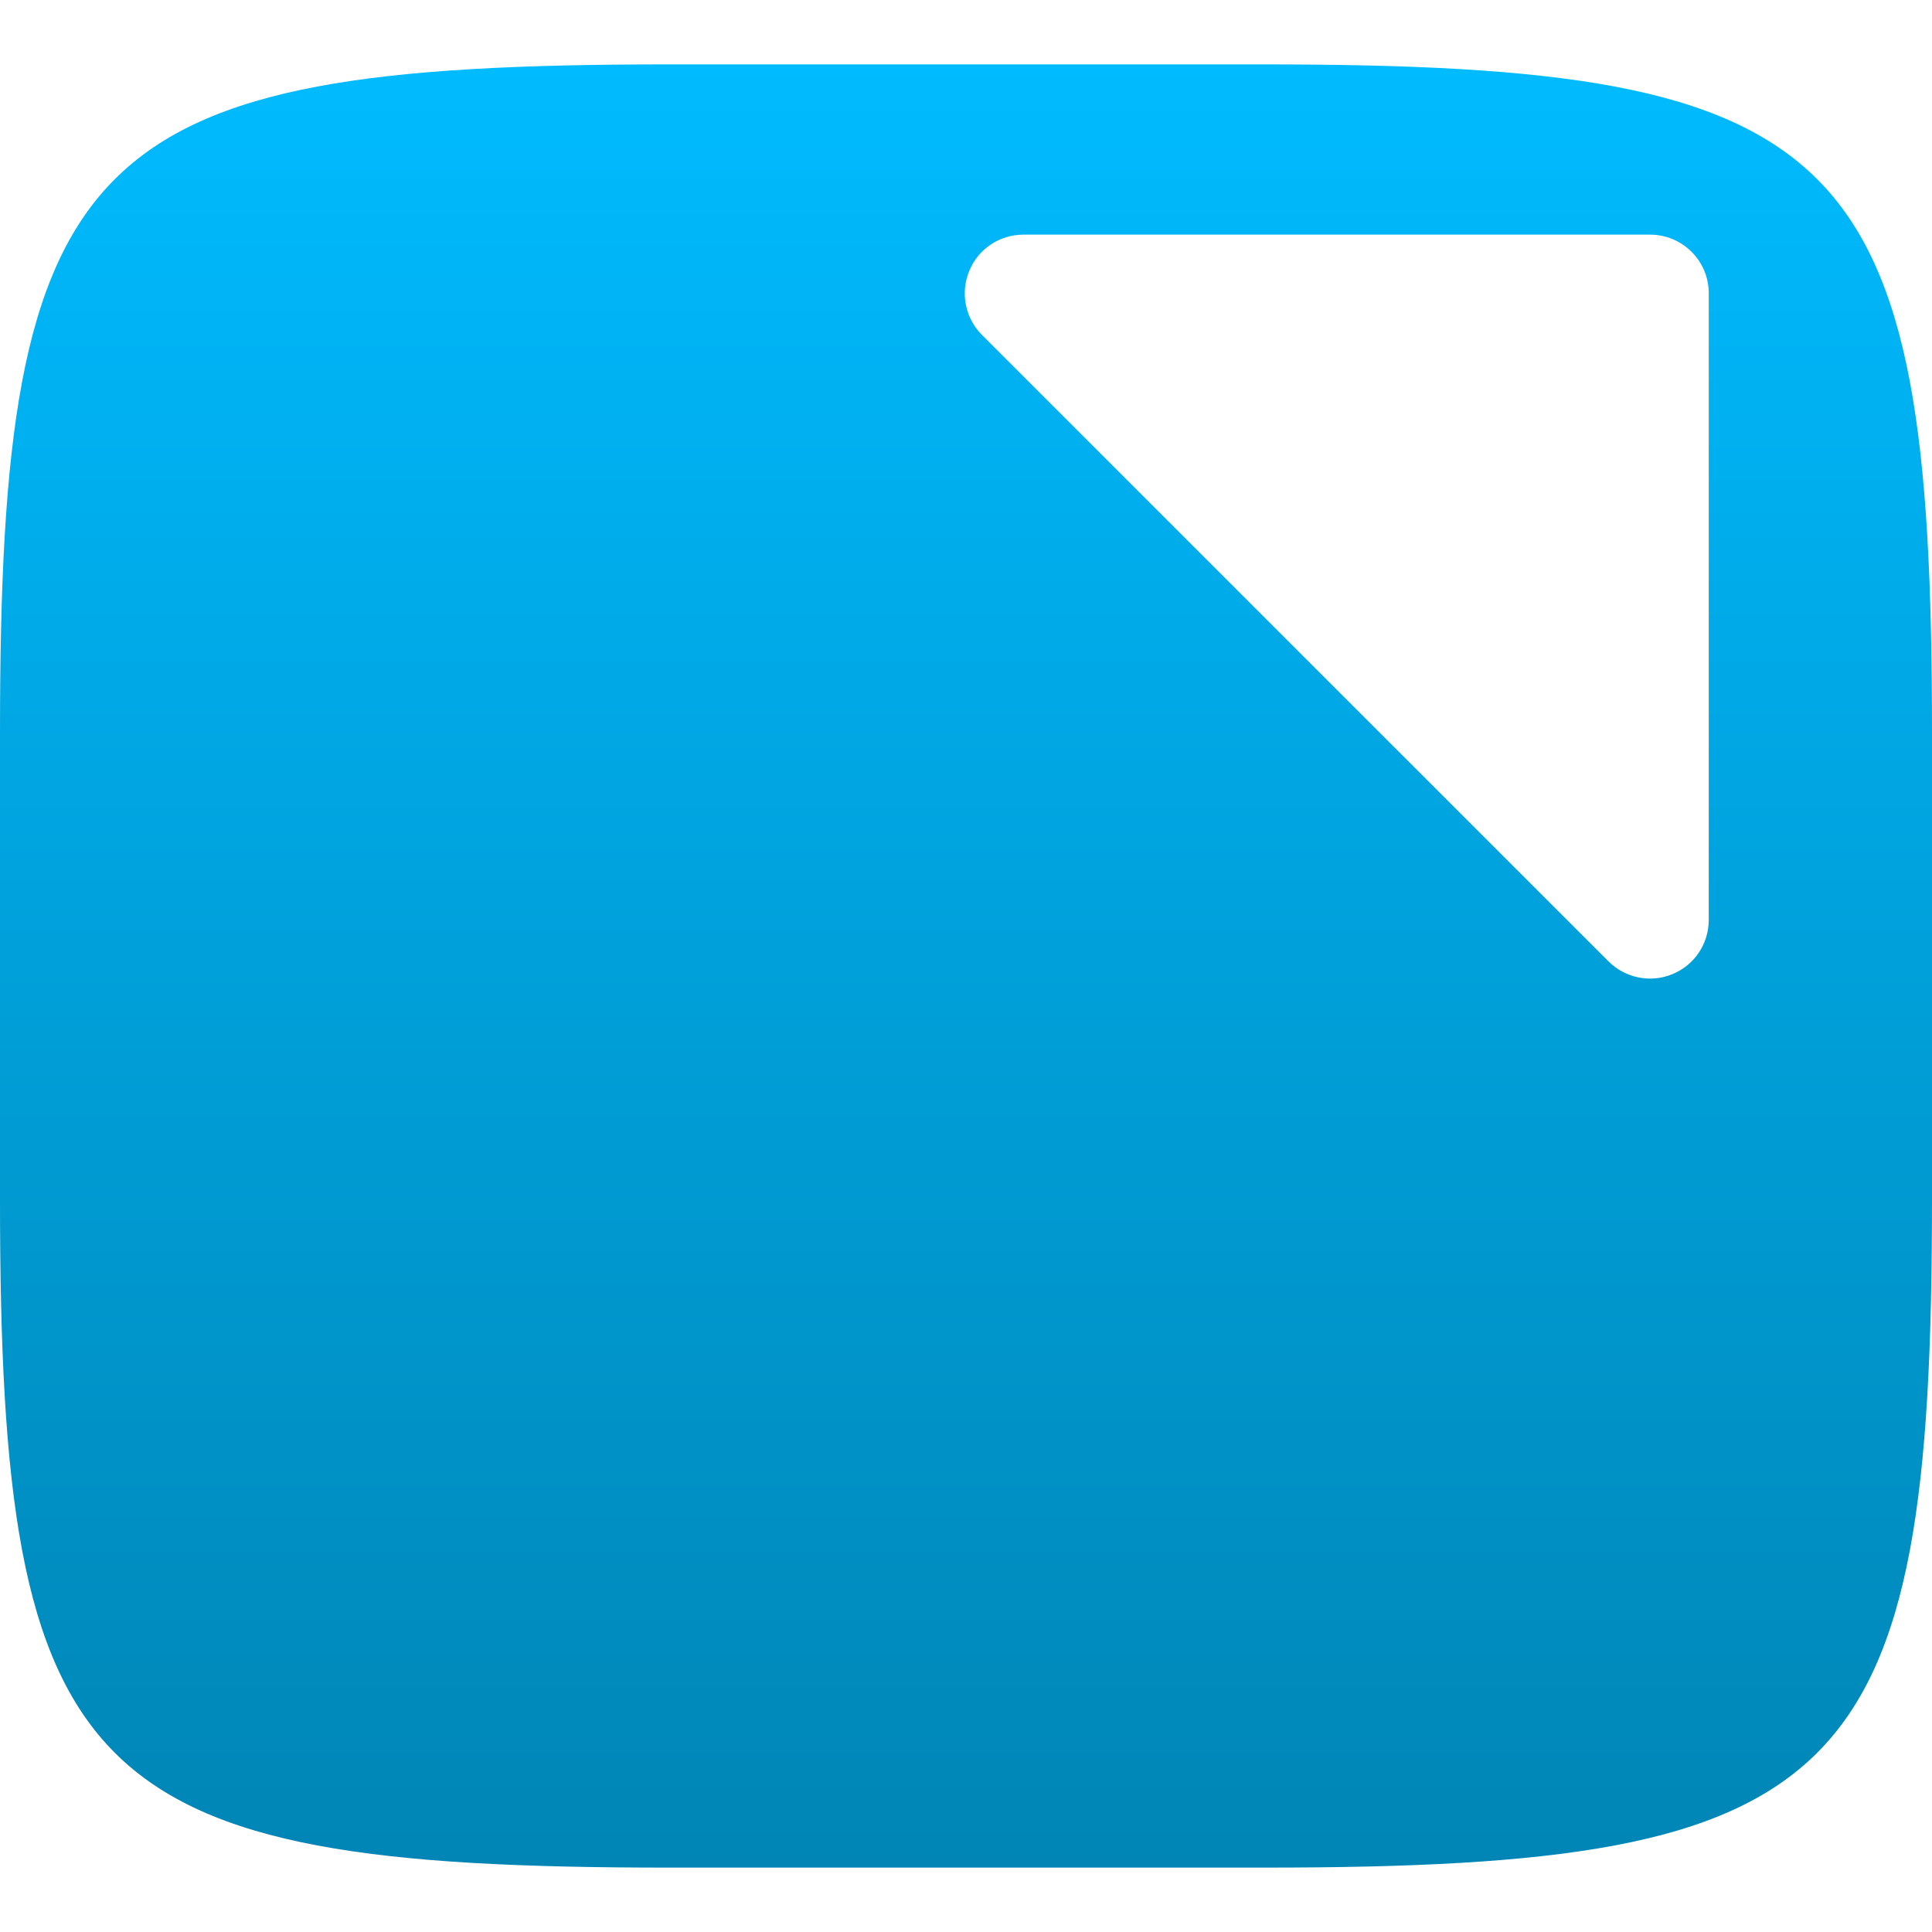 <svg xmlns="http://www.w3.org/2000/svg" xmlns:xlink="http://www.w3.org/1999/xlink" width="64" height="64" viewBox="0 0 64 64" version="1.1">
<defs>
<linearGradient id="linear0" gradientUnits="userSpaceOnUse" x1="0" y1="0" x2="0" y2="1" gradientTransform="matrix(64,0,0,59.734,0,2.133)">
<stop offset="0" style="stop-color:#00bbff;stop-opacity:1;"/>
<stop offset="1" style="stop-color:#0085b5;stop-opacity:1;"/>
</linearGradient>
</defs>
<g id="surface1">
<path style=" stroke:none;fill-rule:evenodd;fill:url(#linear0);" d="M 41.859 2.133 C 61.23 2.133 64 4.895 64 24.246 L 64 39.746 C 64 59.105 61.23 61.867 41.859 61.867 L 22.141 61.867 C 2.77 61.867 0 59.105 0 39.746 L 0 24.246 C 0 4.895 2.77 2.133 22.141 2.133 Z M 33.902 7.773 C 33.117 7.773 32.406 8.242 32.109 8.973 C 31.805 9.699 31.973 10.535 32.527 11.094 L 53.285 31.848 C 53.84 32.402 54.676 32.57 55.402 32.27 C 56.133 31.969 56.605 31.262 56.605 30.473 L 56.605 9.715 C 56.605 8.641 55.734 7.773 54.66 7.773 Z M 33.902 7.773 "/>
</g>
</svg>
